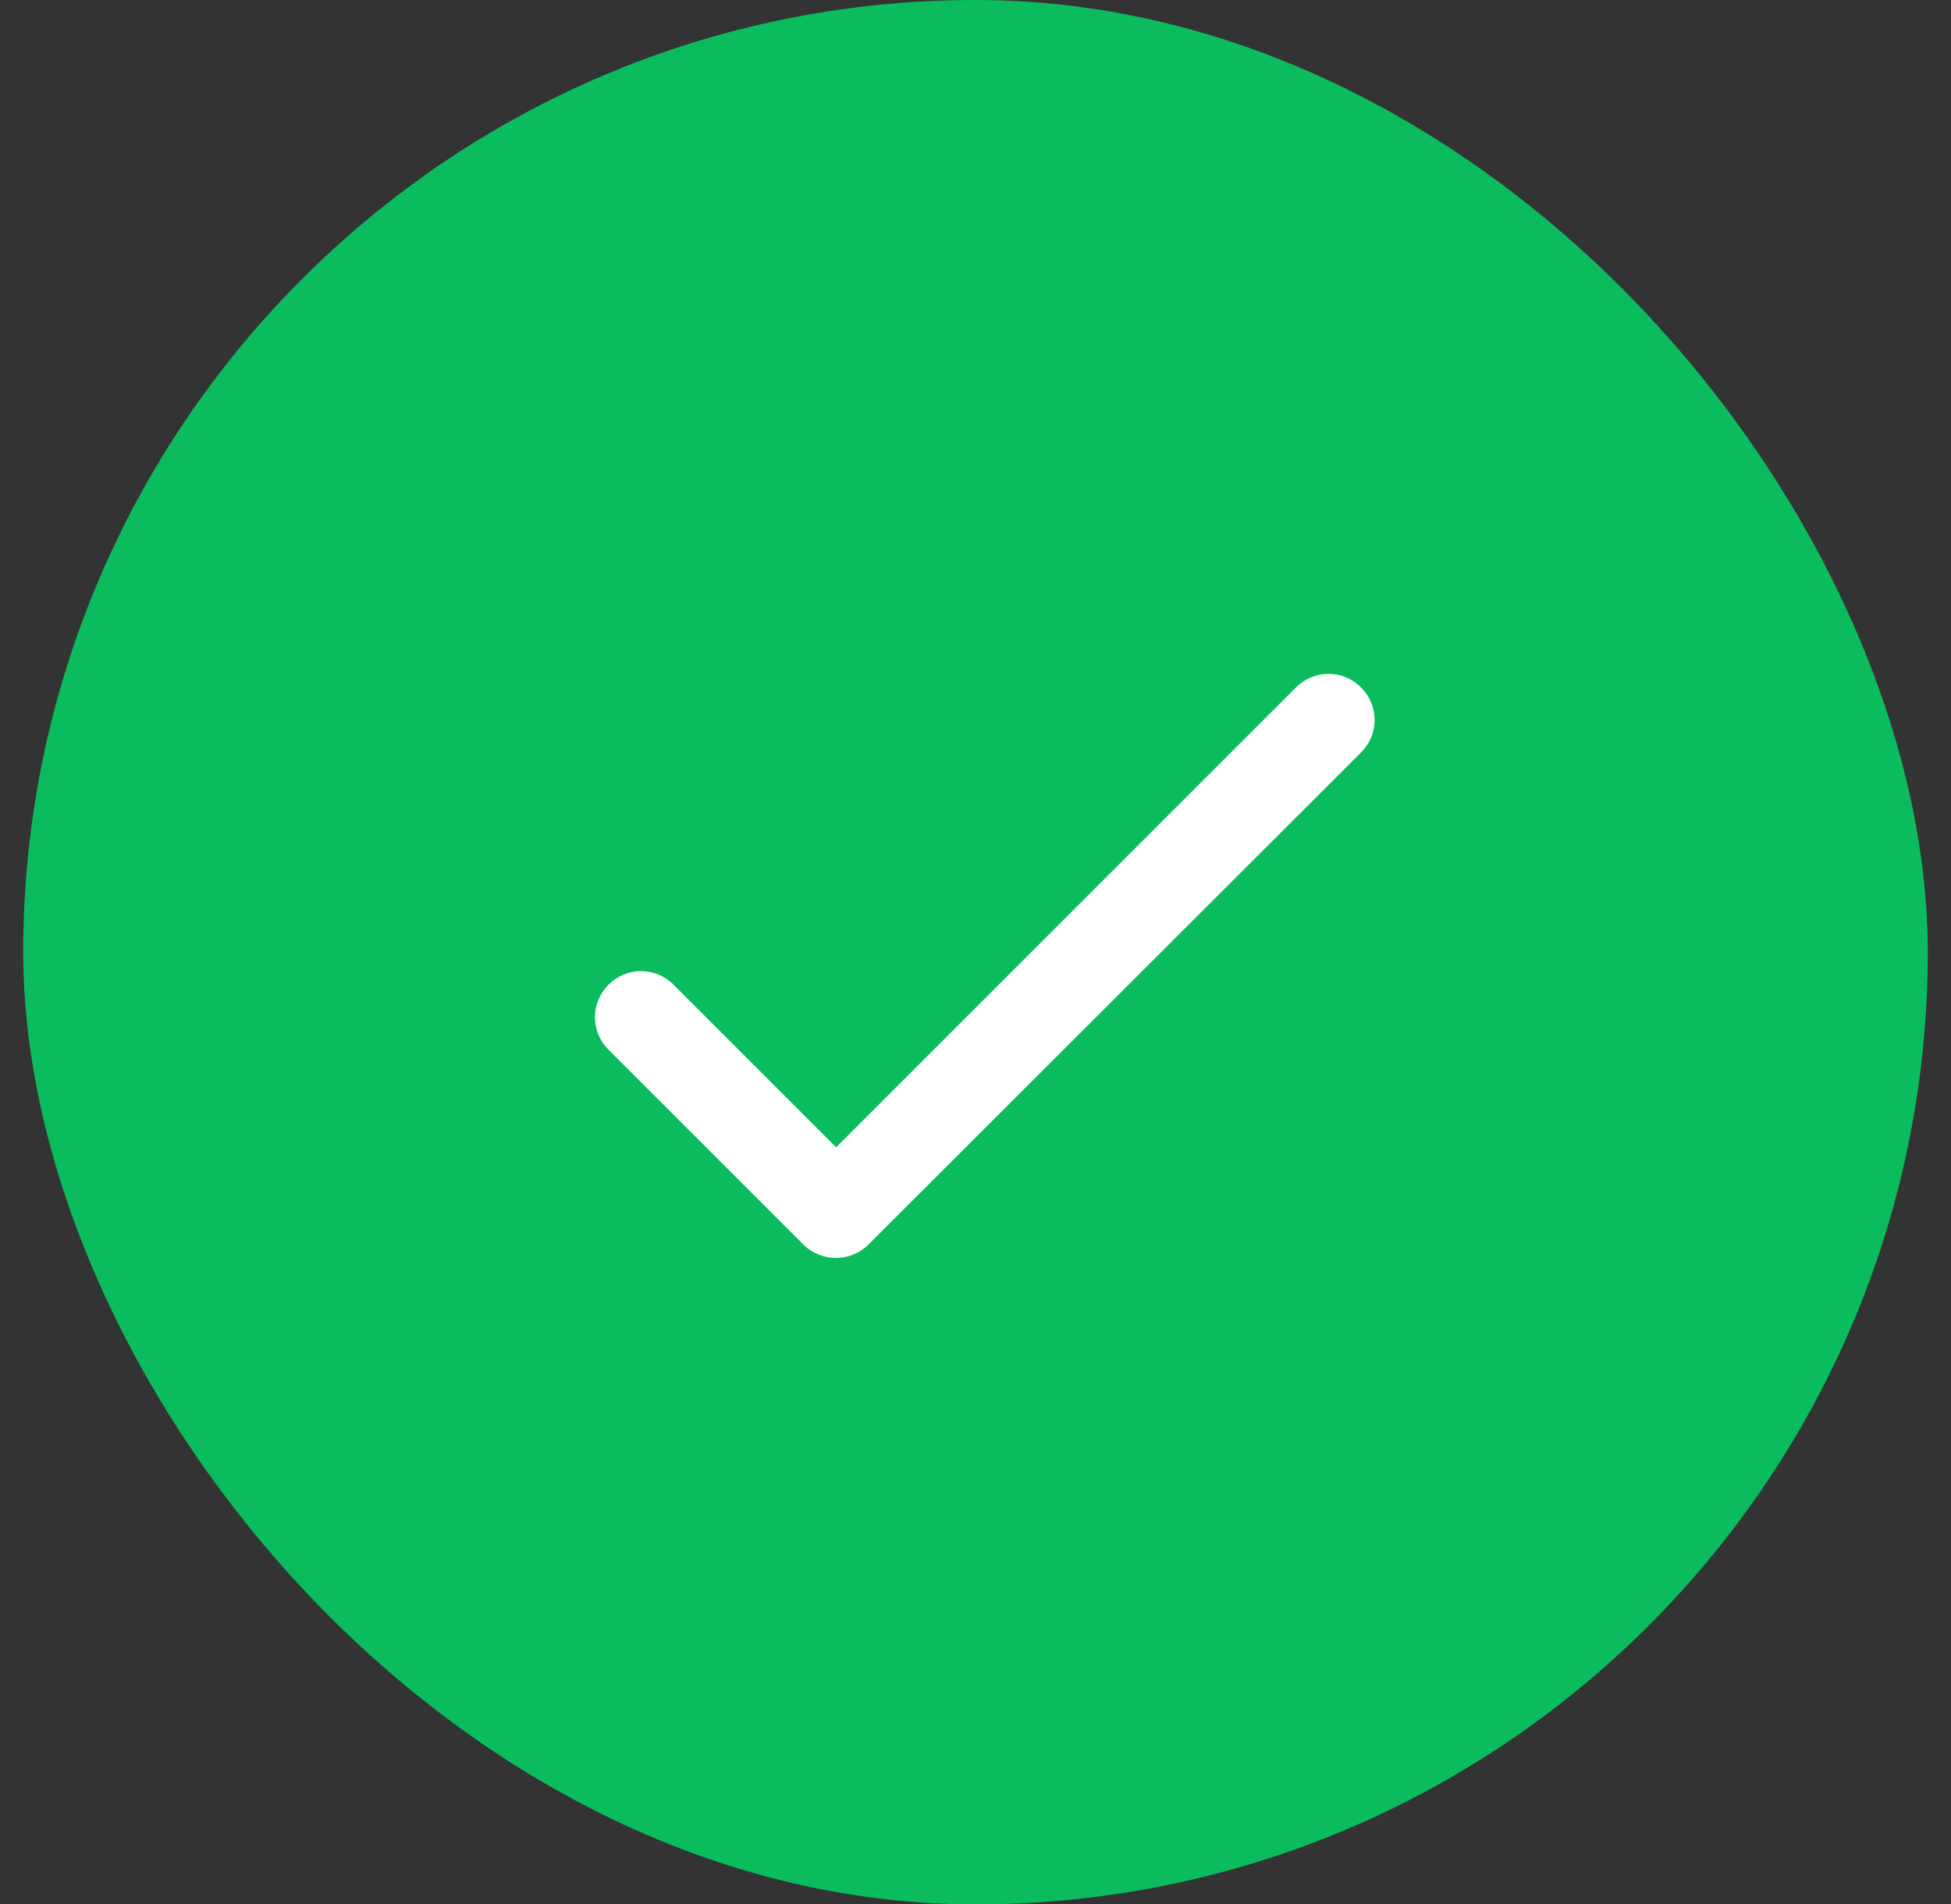 <svg width="42" height="41" viewBox="0 0 42 41" fill="none" xmlns="http://www.w3.org/2000/svg">
<rect x="0" y="0" width="42" height="41" fill="#333333" stroke="none"/>
<rect x="0.5" width="41" height="41" rx="20.5" fill="#0ABC5D"/>
<g clip-path="url(#clip0_335_5611)">
<path d="M18 24.7L14.5 21.2C14.11 20.81 13.49 20.81 13.1 21.2C12.71 21.59 12.71 22.21 13.1 22.6L17.29 26.79C17.68 27.18 18.31 27.18 18.7 26.79L29.3 16.2C29.69 15.81 29.69 15.19 29.3 14.8C28.91 14.41 28.29 14.41 27.9 14.8L18 24.7Z" fill="white"/>
</g>
<defs>
<clipPath id="clip0_335_5611">
<rect width="24" height="24" fill="white" transform="translate(9 8.5)"/>
</clipPath>
</defs>
</svg>
